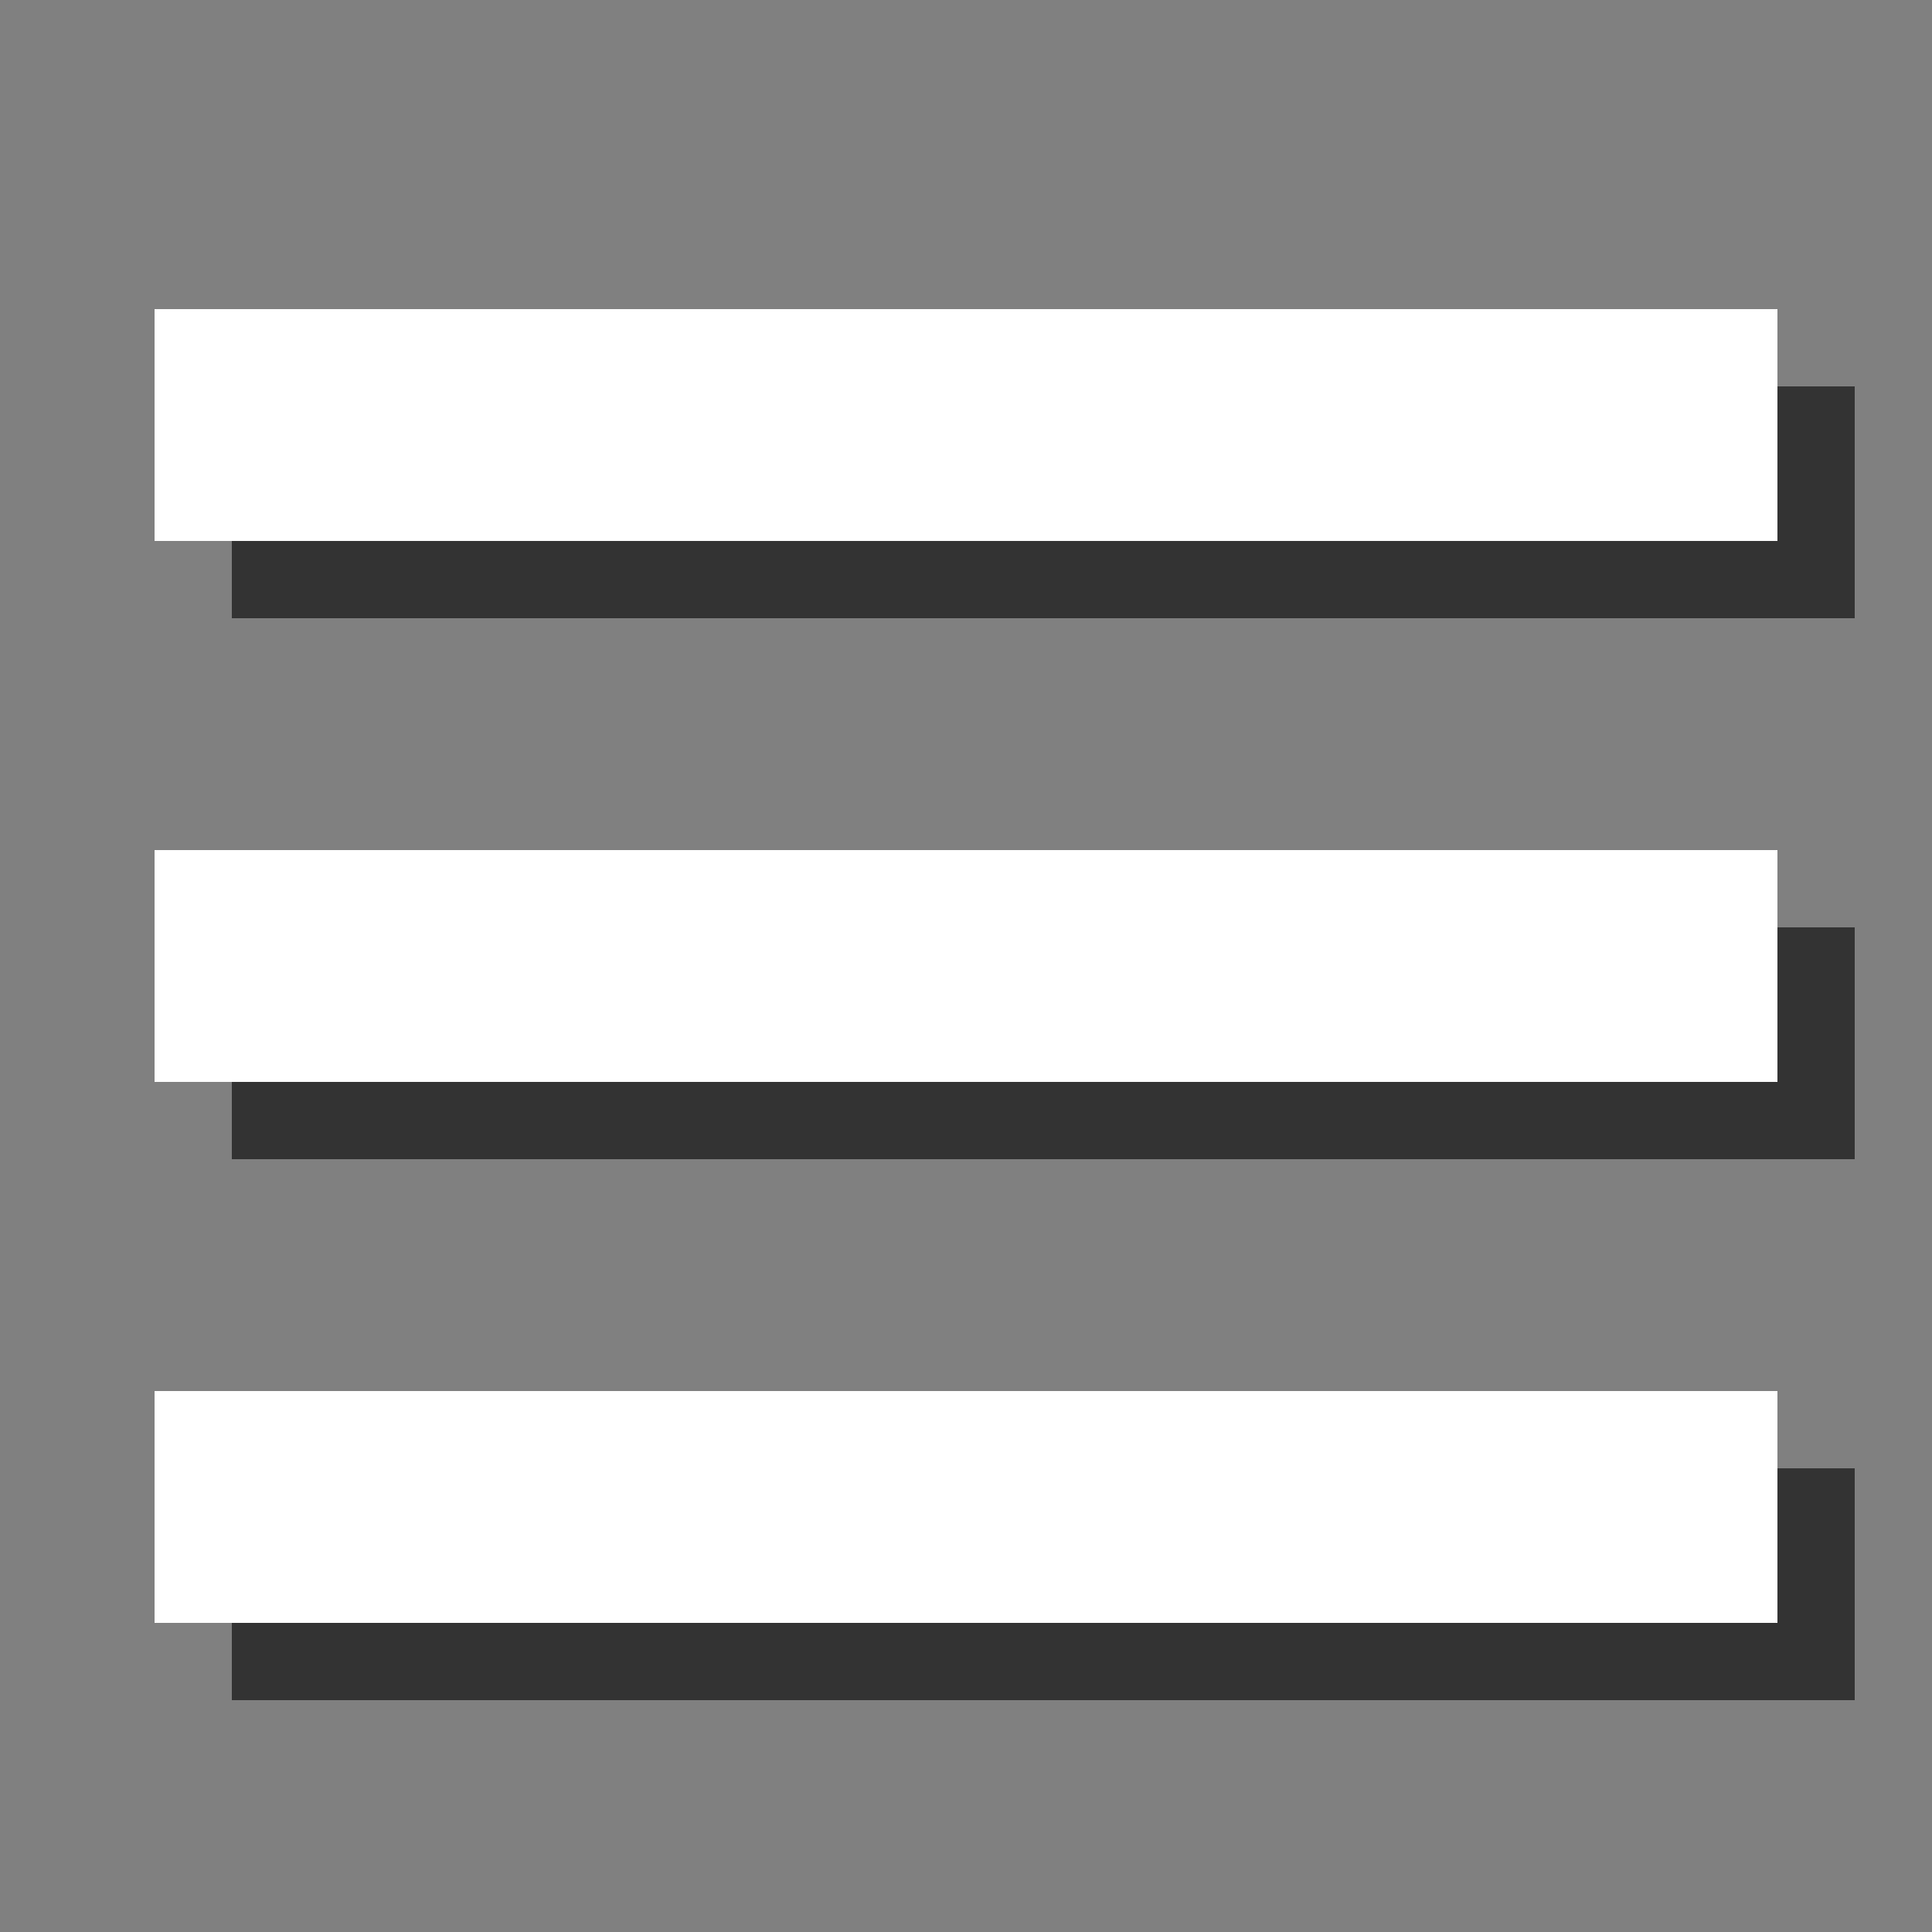 ﻿<?xml version="1.0" standalone="no"?>
<!DOCTYPE svg PUBLIC "-//W3C//DTD SVG 1.1//EN" "http://www.w3.org/Graphics/SVG/1.1/DTD/svg11.dtd">
<svg xmlns="http://www.w3.org/2000/svg" version="1.1" width="25" height="25">
	<rect width="100%" height="100%" fill="#808080" stroke="none"/>
	// 上
	<rect x="3" y="5" width="21" height="3" style="stroke-width:0; fill:#333;" />
	<rect x="2" y="4" width="21" height="3" style="stroke-width:0; fill:#fff;" />
	
	// 中
	<rect x="3" y="12" width="21" height="3" style="stroke-width:0; fill:#333;" />
	<rect x="2" y="11" width="21" height="3" style="stroke-width:0; fill:#fff;" />
	
	// 下
	<rect x="3" y="19" width="21" height="3" style="stroke-width:0; fill:#333;" />
	<rect x="2" y="18" width="21" height="3" style="stroke-width:0; fill:#fff;" />
</svg>